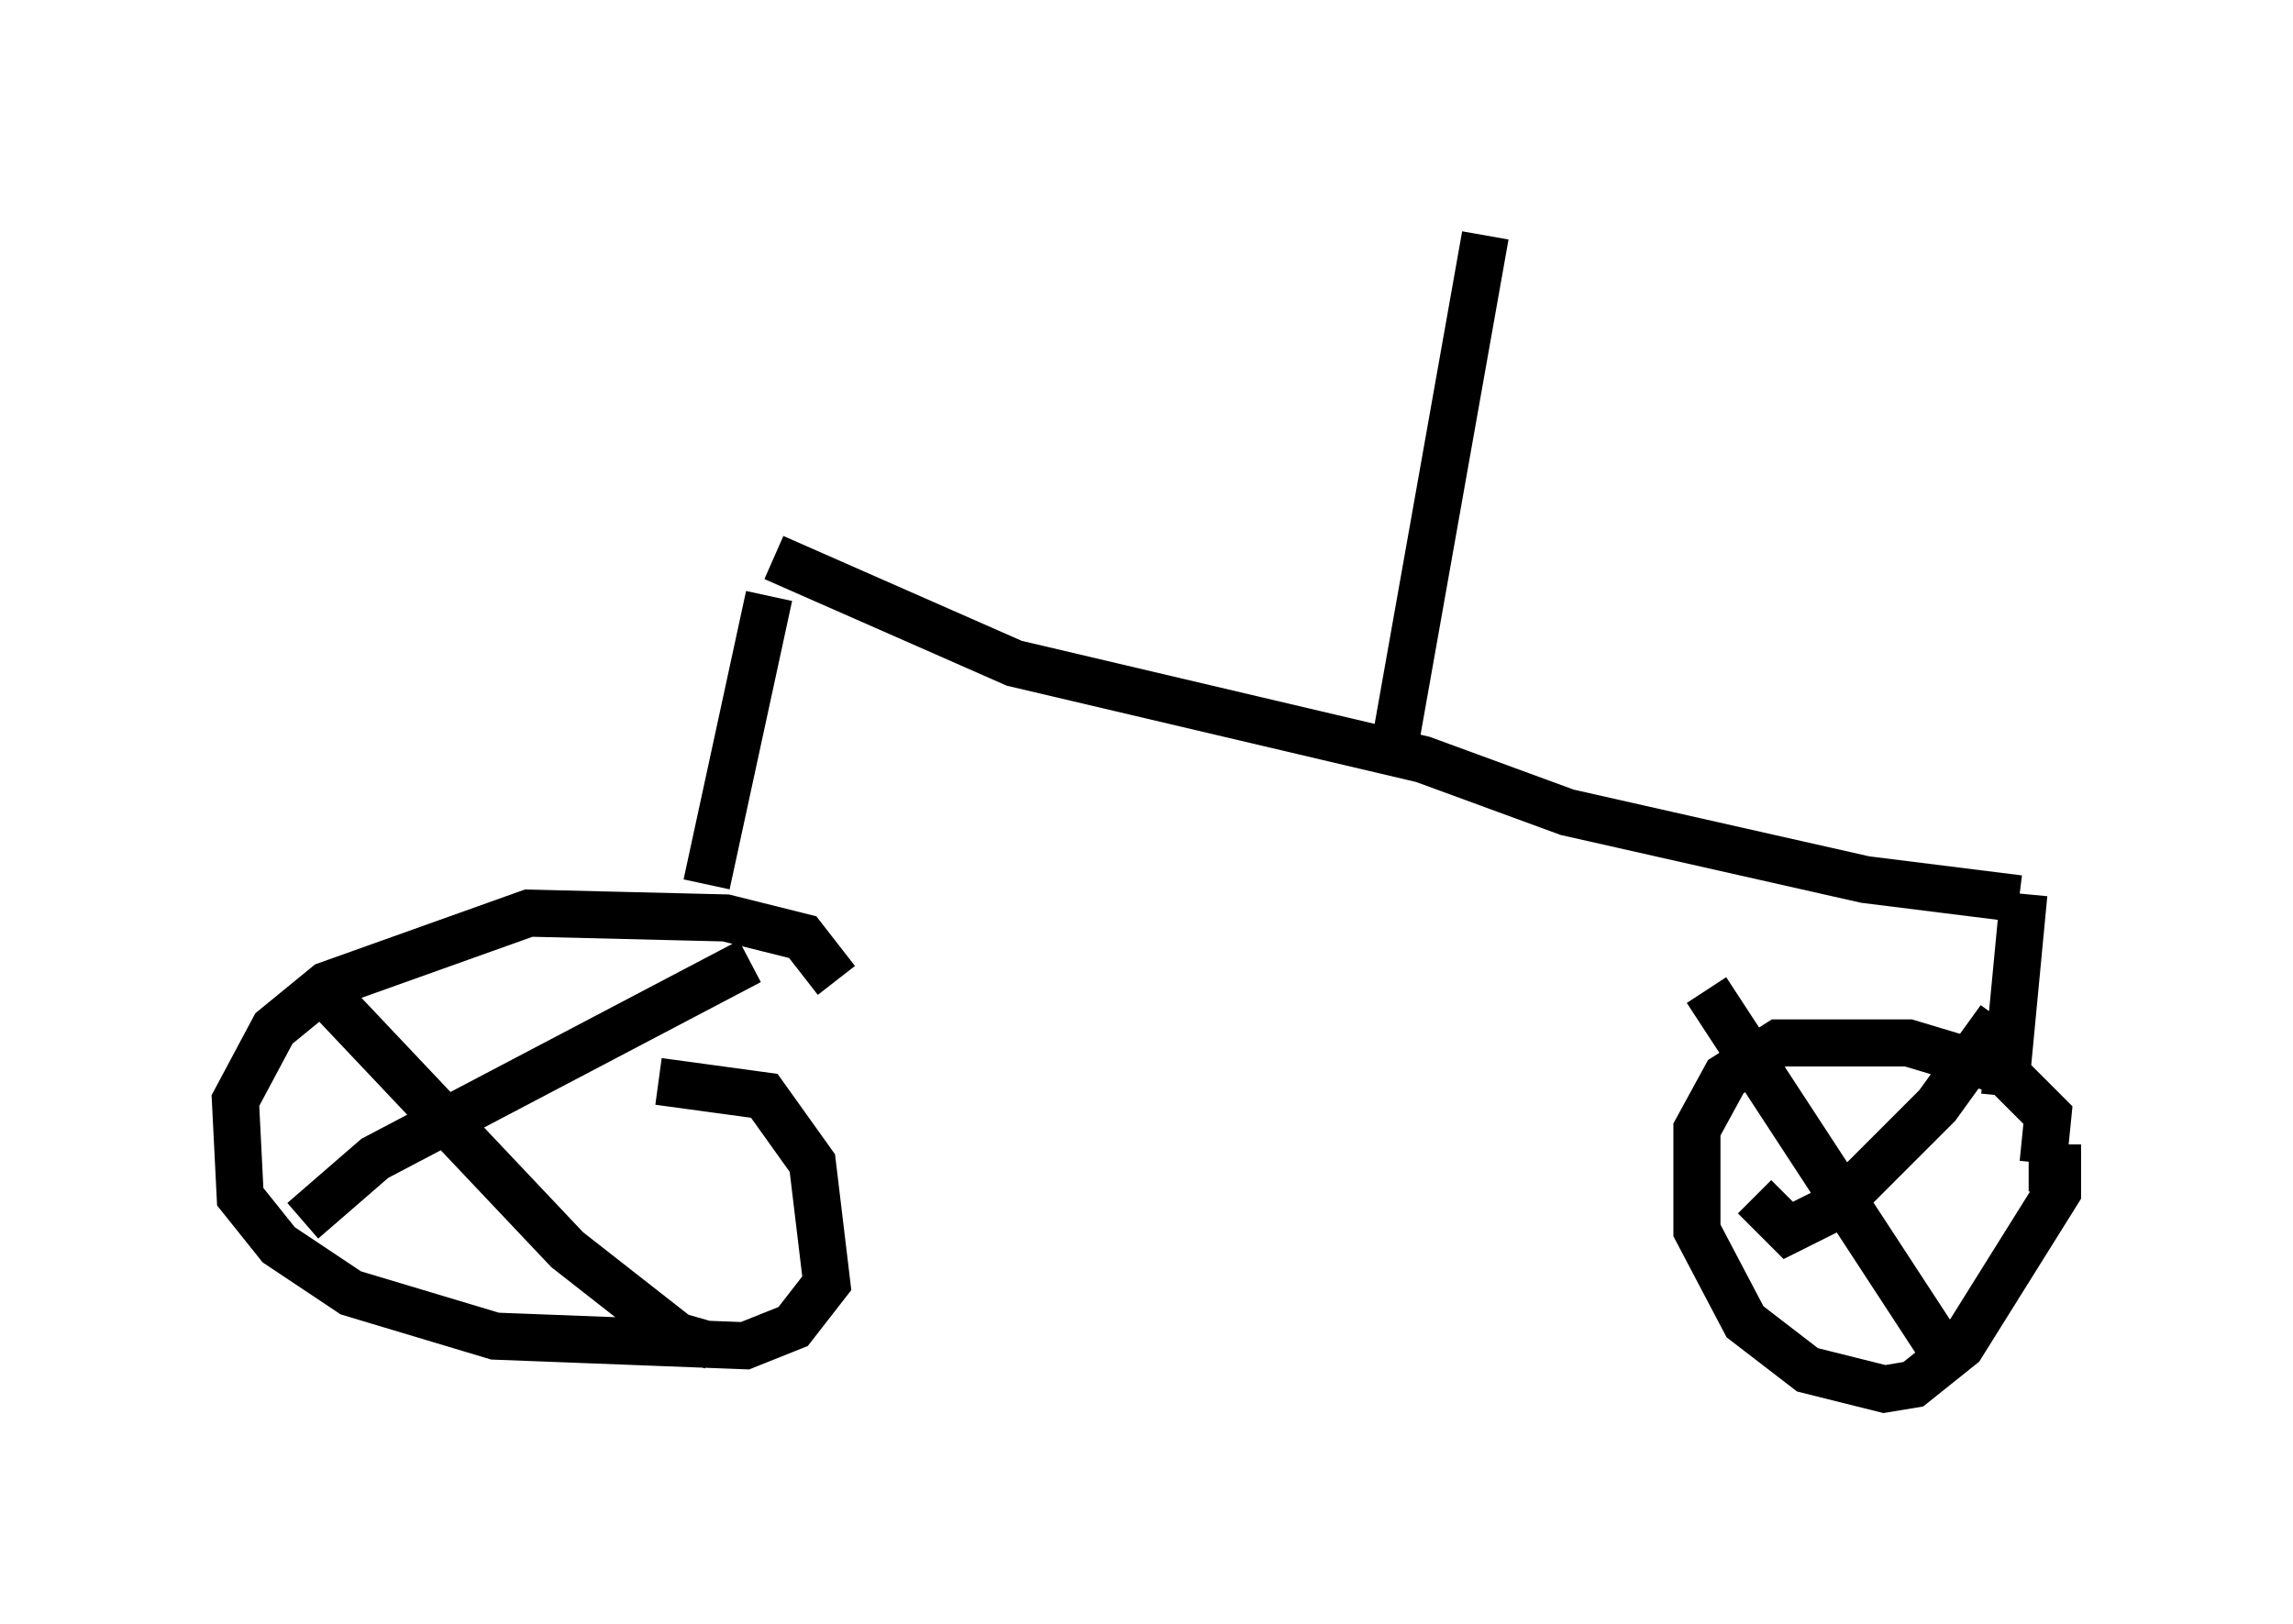 <?xml version="1.0" encoding="utf-8" ?>
<svg baseProfile="full" height="34.5" version="1.1" width="48.69" xmlns="http://www.w3.org/2000/svg" xmlns:ev="http://www.w3.org/2001/xml-events" xmlns:xlink="http://www.w3.org/1999/xlink"><defs /><rect fill="white" height="34.5" width="48.69" x="0" y="0" /><path d="M17.658, 22.354 m0.102, -1.531 l-0.715, -0.919 -1.633, -0.408 l-4.185, -0.102 -4.288, 1.531 l-1.123, 0.919 -0.817, 1.531 l0.102, 2.042 0.817, 1.021 l1.531, 1.021 3.063, 0.919 l5.308, 0.204 1.021, -0.408 l0.715, -0.919 -0.306, -2.552 l-1.021, -1.429 -2.246, -0.306 m1.94, -2.552 l-7.963, 4.185 -1.531, 1.327 m0.306, -5.002 l5.308, 5.615 2.348, 1.838 l0.715, 0.204 m-0.102, -9.8 l1.327, -6.125 m0.102, -0.817 l5.104, 2.246 8.677, 2.042 l3.063, 1.123 6.329, 1.429 l3.267, 0.408 m0.102, -0.102 l-0.408, 4.288 m0.817, 1.429 l0.102, -1.021 -0.919, -0.919 l-2.042, -0.613 -2.756, 0.0 l-1.123, 0.715 -0.613, 1.123 l0.0, 2.144 1.021, 1.94 l1.327, 1.021 1.633, 0.408 l0.613, -0.102 1.021, -0.817 l2.042, -3.267 0.0, -0.51 l-0.613, 0.0 m-0.613, -3.165 l-1.327, 1.838 -2.144, 2.144 l-1.021, 0.51 -0.715, -0.715 m-1.021, -4.39 l5.002, 7.656 m-11.638, -12.761 l1.94, -10.923 " fill="none" stroke="black" stroke-width="1" /></svg>